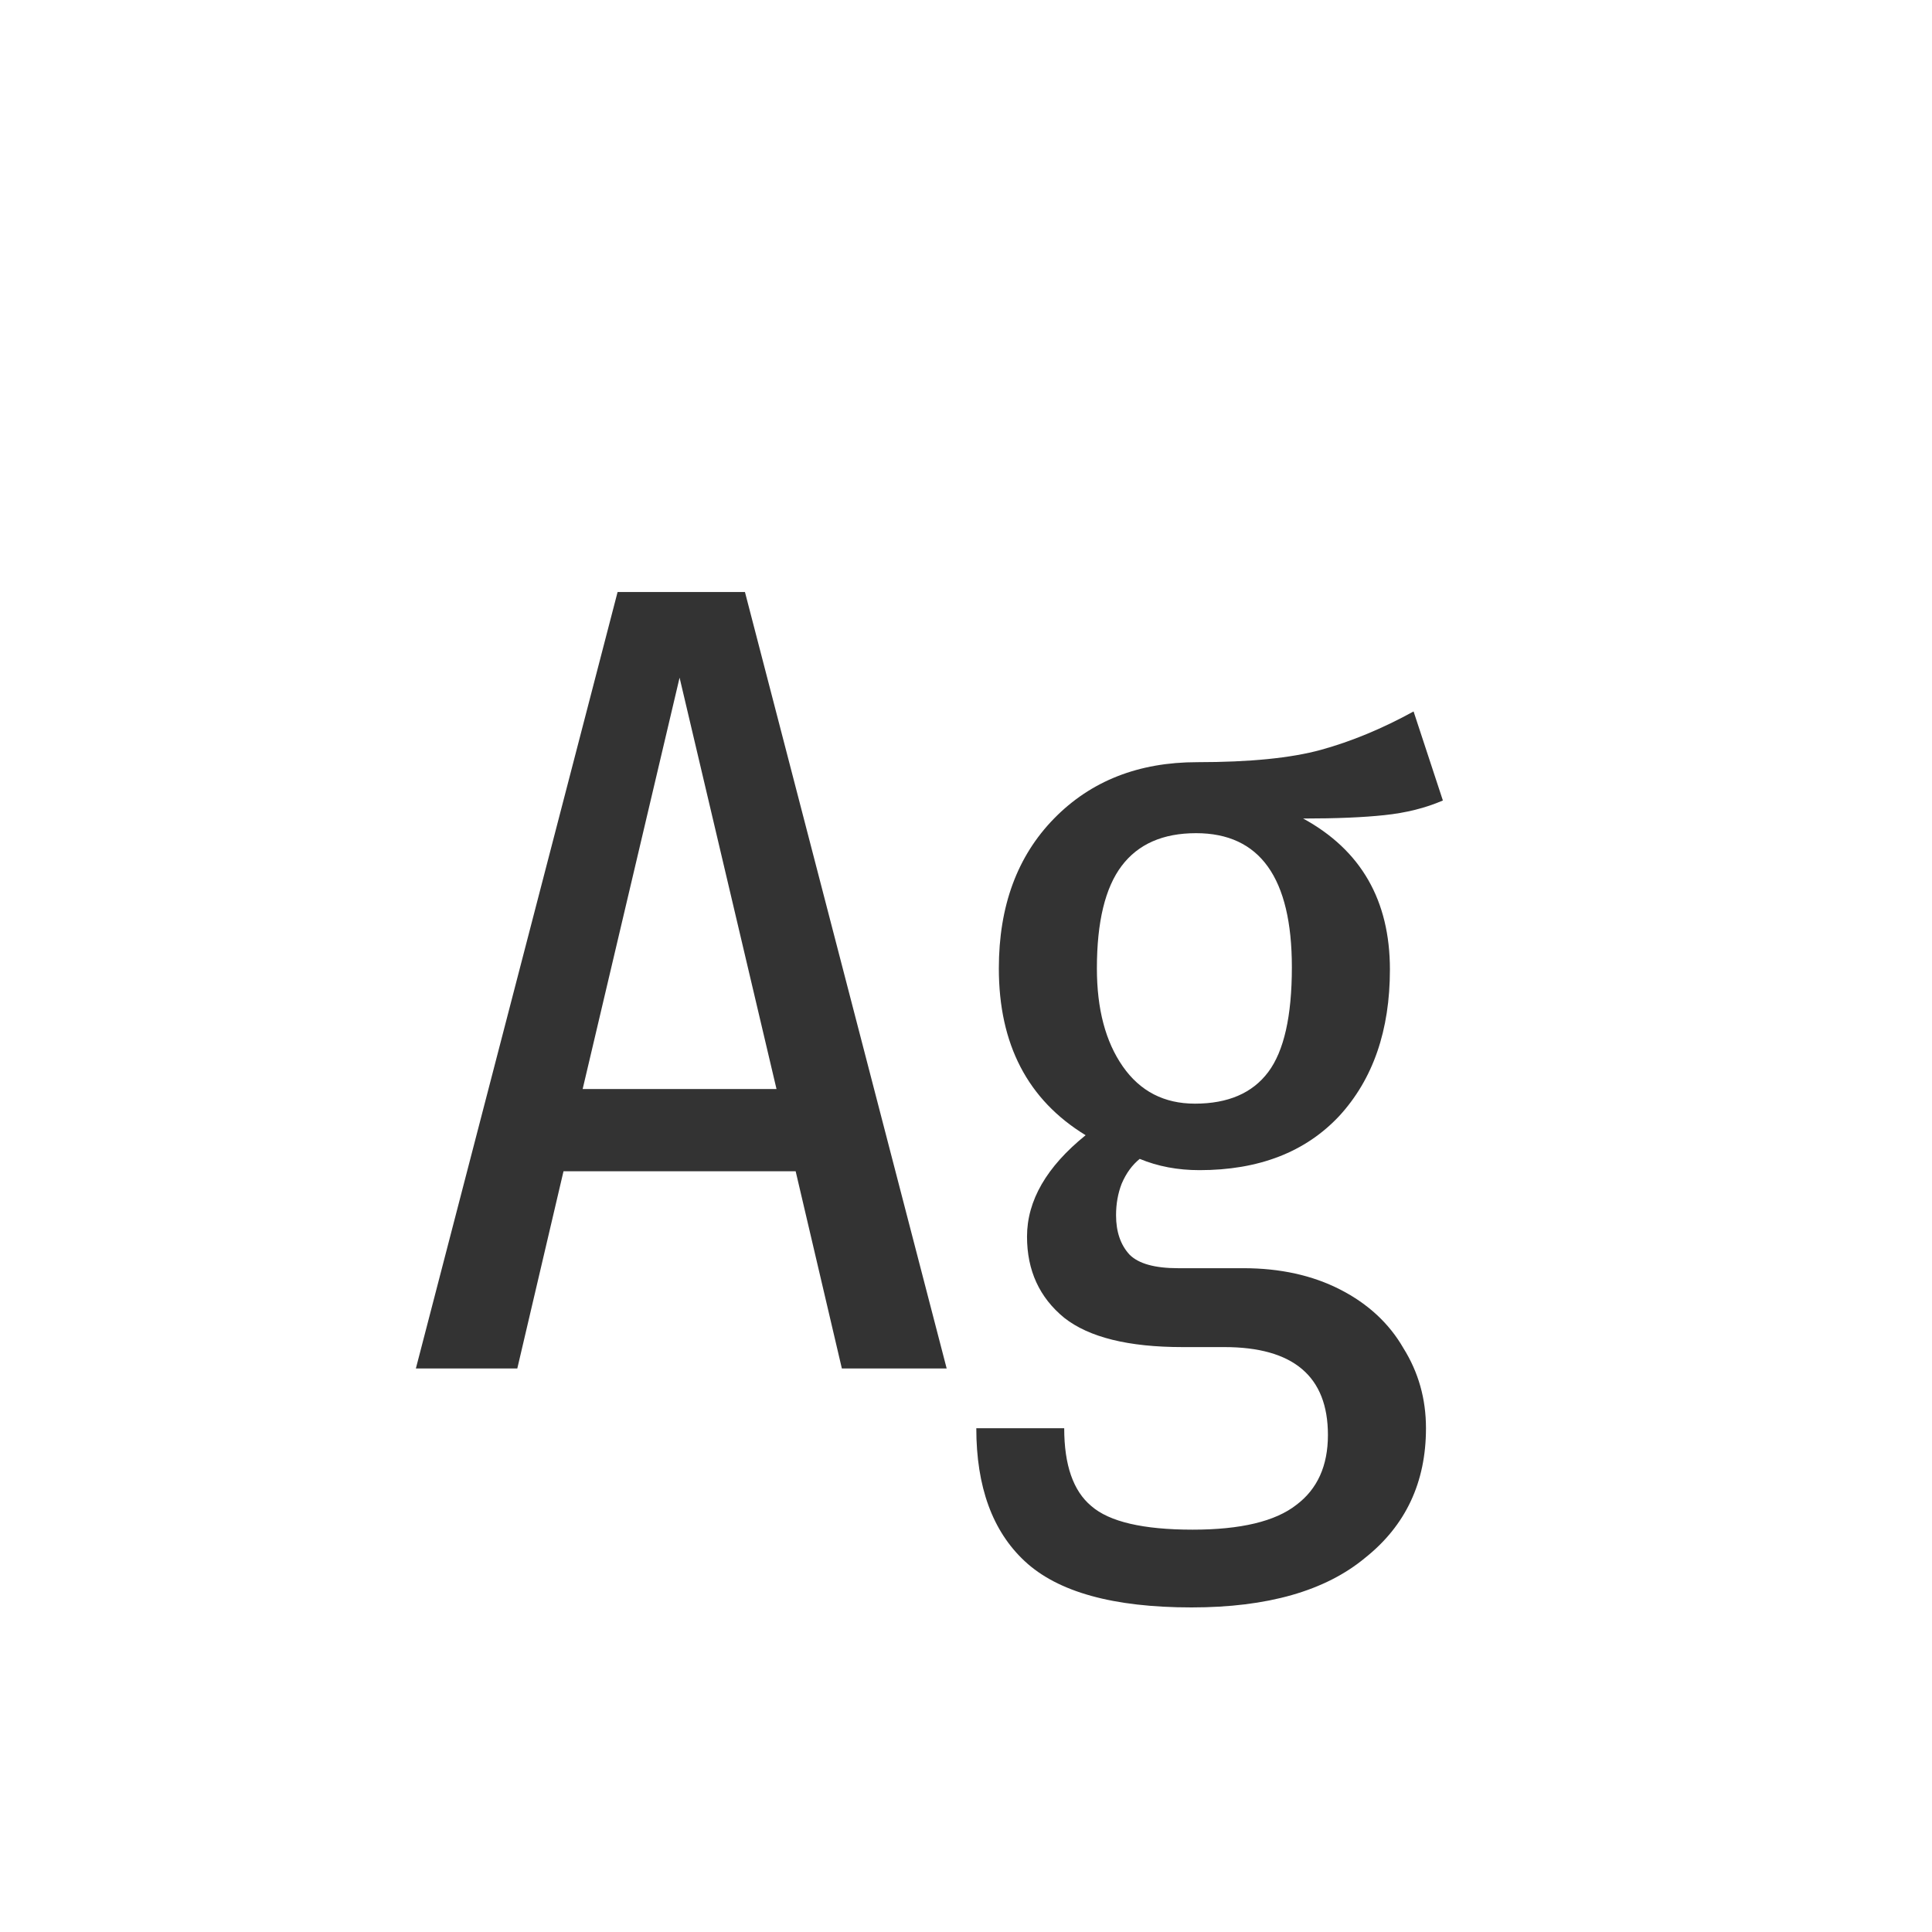 <svg width="24" height="24" viewBox="0 0 24 24" fill="none" xmlns="http://www.w3.org/2000/svg">
<path d="M10.458 17L9.884 14.55H7L6.426 17H5.166L7.672 7.354H9.254L11.76 17H10.458ZM7.238 13.528H9.646L8.442 8.418L7.238 13.528ZM17.924 9.944C17.709 10.037 17.467 10.098 17.196 10.126C16.935 10.154 16.599 10.168 16.188 10.168C16.907 10.56 17.266 11.185 17.266 12.044C17.266 12.8 17.056 13.407 16.636 13.864C16.216 14.312 15.637 14.536 14.9 14.536C14.629 14.536 14.382 14.489 14.158 14.396C14.065 14.471 13.99 14.573 13.934 14.704C13.887 14.825 13.864 14.956 13.864 15.096C13.864 15.301 13.92 15.465 14.032 15.586C14.144 15.698 14.345 15.754 14.634 15.754H15.446C15.903 15.754 16.305 15.843 16.65 16.02C16.995 16.197 17.257 16.44 17.434 16.748C17.621 17.047 17.714 17.378 17.714 17.742C17.714 18.414 17.462 18.951 16.958 19.352C16.463 19.763 15.745 19.968 14.802 19.968C13.831 19.968 13.141 19.777 12.73 19.394C12.329 19.021 12.128 18.47 12.128 17.742H13.22C13.22 18.199 13.332 18.521 13.556 18.708C13.78 18.904 14.2 19.002 14.816 19.002C15.413 19.002 15.843 18.899 16.104 18.694C16.365 18.498 16.496 18.209 16.496 17.826C16.496 17.098 16.067 16.734 15.208 16.734H14.69C14.018 16.734 13.528 16.613 13.22 16.37C12.912 16.118 12.758 15.782 12.758 15.362C12.758 14.914 13.001 14.494 13.486 14.102C12.767 13.663 12.408 12.973 12.408 12.03C12.408 11.255 12.637 10.635 13.094 10.168C13.551 9.701 14.144 9.468 14.872 9.468C15.525 9.468 16.039 9.417 16.412 9.314C16.785 9.211 17.168 9.053 17.56 8.838L17.924 9.944ZM14.858 10.35C14.447 10.35 14.139 10.485 13.934 10.756C13.729 11.027 13.626 11.451 13.626 12.03C13.626 12.534 13.733 12.94 13.948 13.248C14.163 13.556 14.461 13.71 14.844 13.71C15.255 13.71 15.558 13.579 15.754 13.318C15.95 13.057 16.048 12.623 16.048 12.016C16.048 10.905 15.651 10.35 14.858 10.35Z" fill="#333333"/>
</svg>
